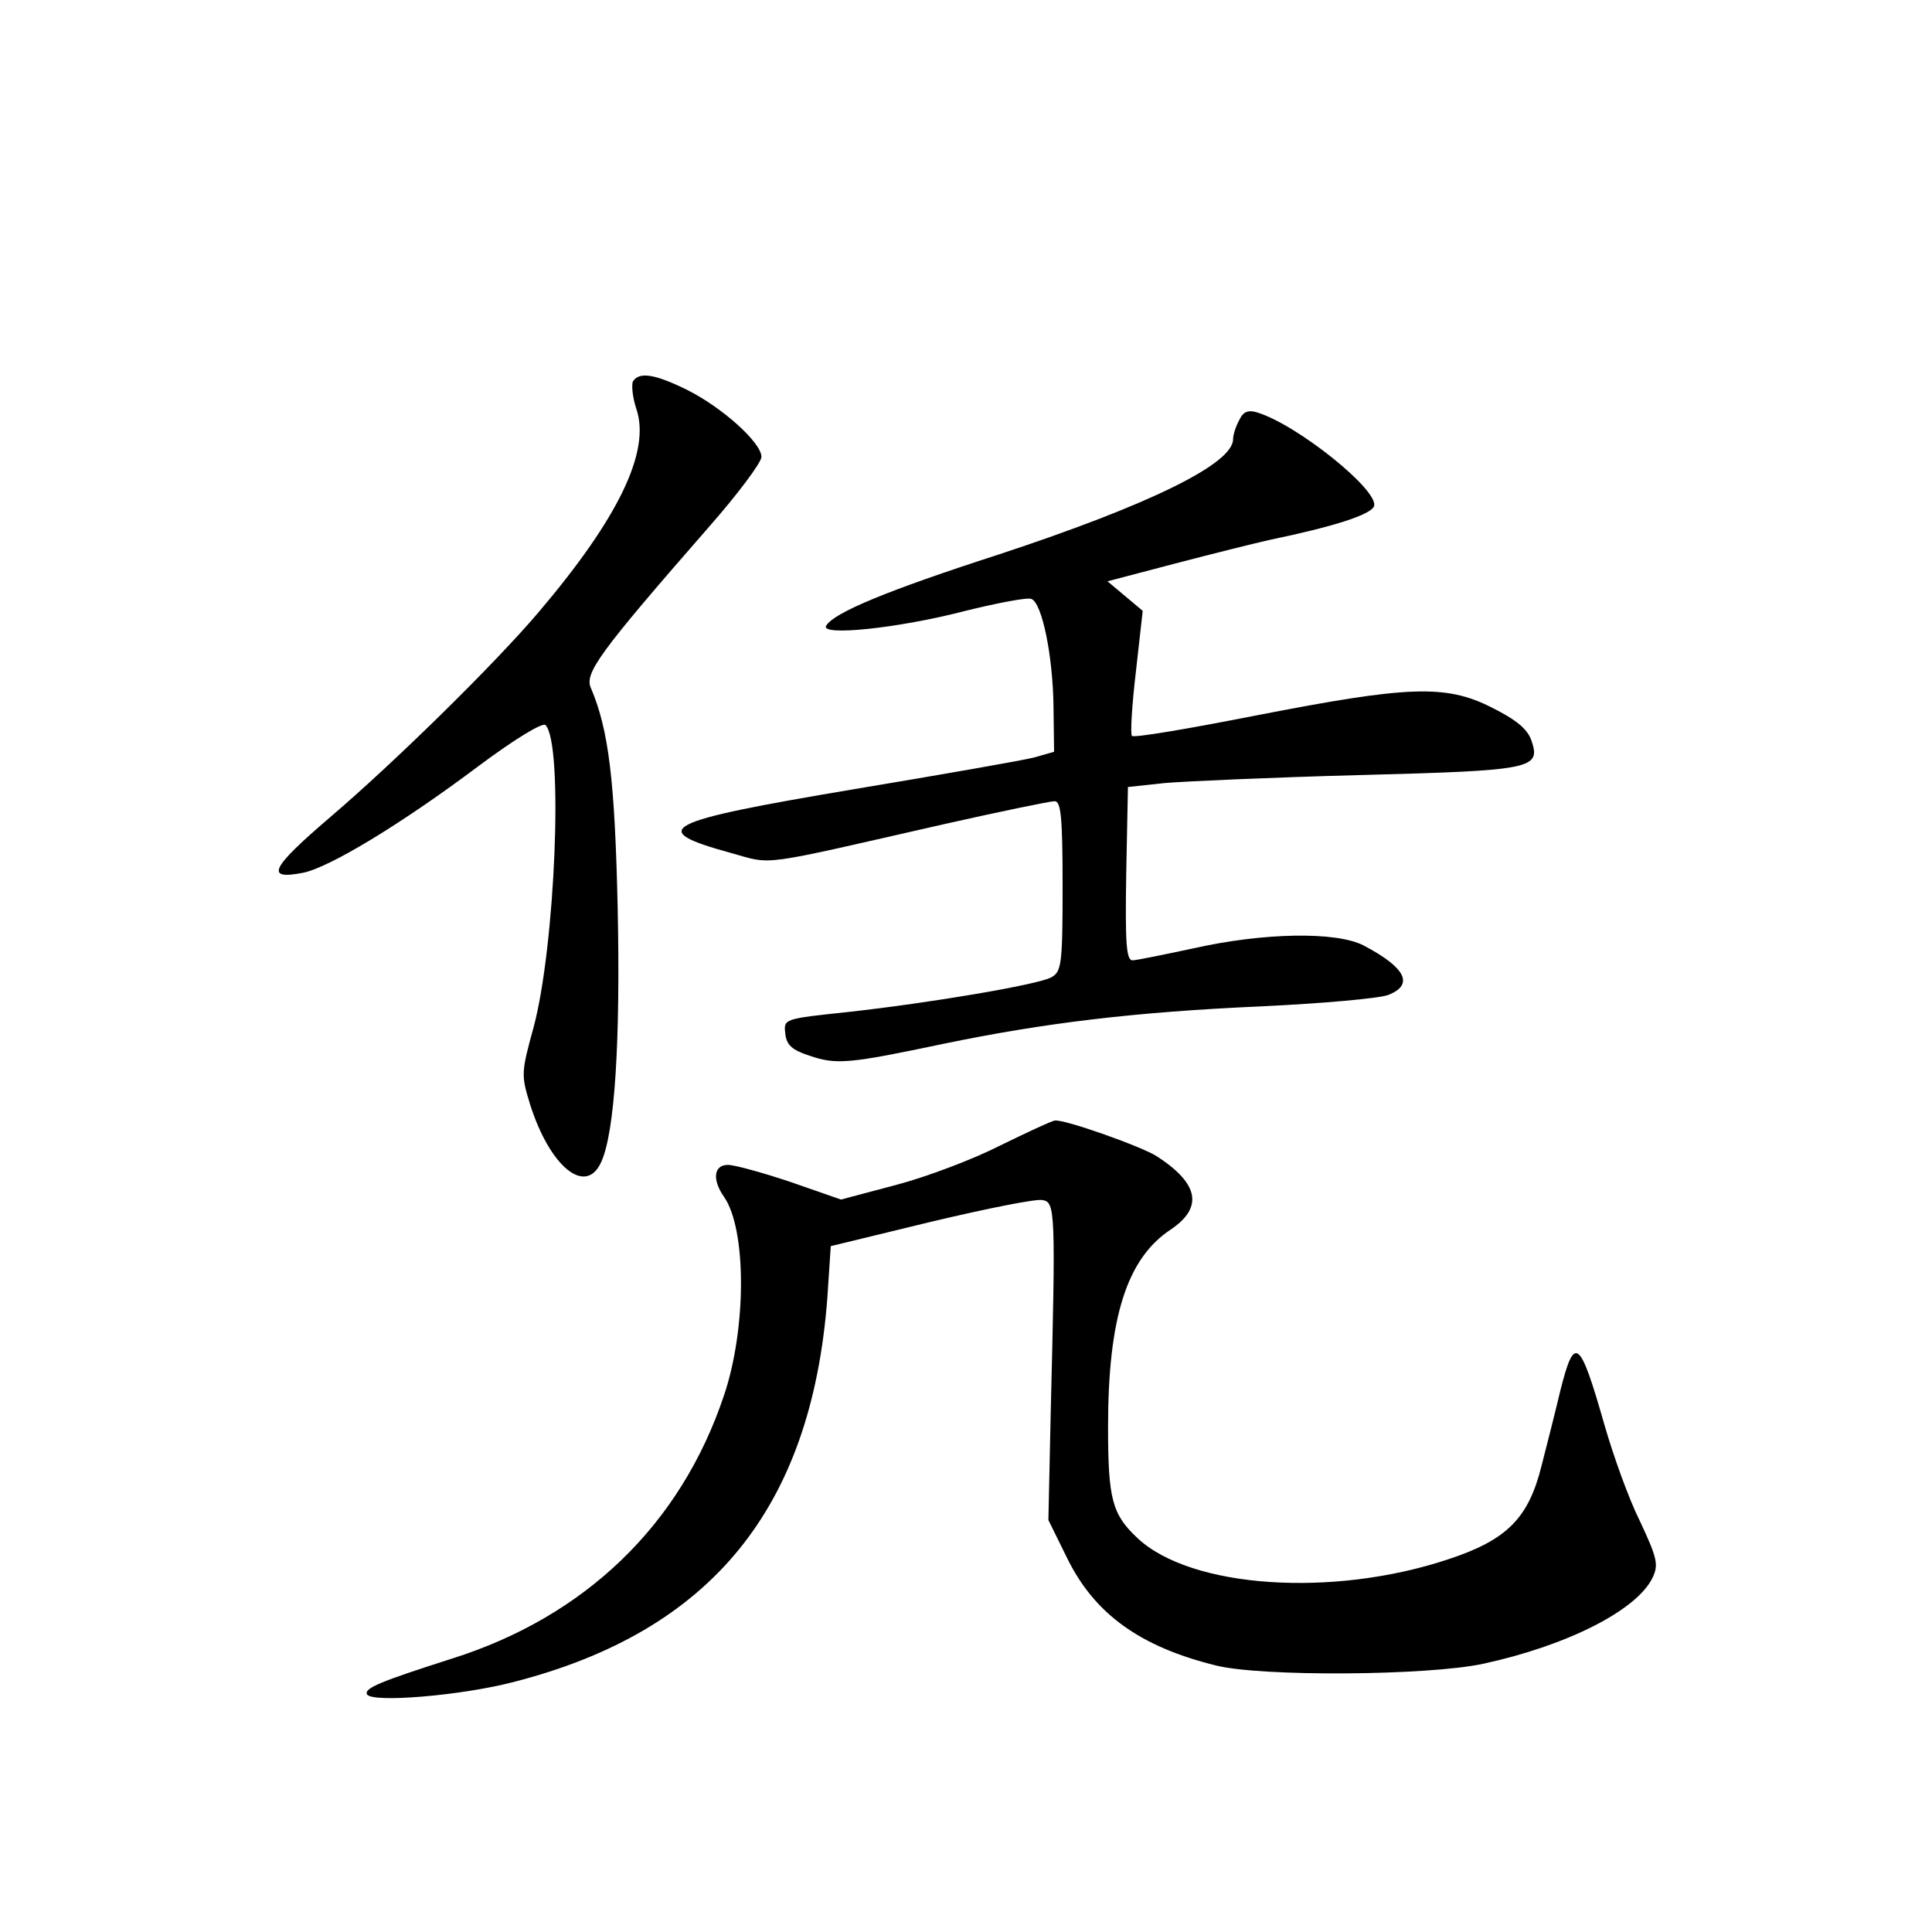 <?xml version="1.0" standalone="no"?>
<!DOCTYPE svg PUBLIC "-//W3C//DTD SVG 20010904//EN"
 "http://www.w3.org/TR/2001/REC-SVG-20010904/DTD/svg10.dtd">
<svg version="1.0" xmlns="http://www.w3.org/2000/svg"
 width="340pt" height="340pt" viewBox="0 0 340 340"
 preserveAspectRatio="xMidYMid meet">
<g transform="translate(0,340) scale(0.1,-0.1)"
fill="#000000" stroke="none">
<path d="M1114 2729 c-3 -6 -1 -28 6 -49 25 -74 -31 -191 -171 -356 -76 -90
-254 -265 -369 -363 -104 -89 -114 -110 -47 -97 46 9 172 85 308 187 67 50
114 78 119 73 32 -32 17 -391 -21 -532 -22 -80 -22 -84 -6 -136 35 -110 98
-161 125 -101 24 52 34 214 29 448 -5 225 -16 313 -47 386 -12 26 14 62 207
283 51 58 93 114 93 124 0 25 -69 87 -131 118 -57 28 -84 32 -95 15z"/>
<path d="M2181 2661 c-6 -11 -11 -26 -11 -34 0 -43 -146 -115 -413 -203 -195
-63 -289 -102 -303 -125 -12 -19 126 -5 245 26 57 14 109 24 116 21 19 -7 38
-101 39 -190 l1 -79 -35 -10 c-19 -5 -162 -30 -318 -56 -339 -57 -365 -71
-216 -112 76 -21 43 -25 377 51 98 22 185 40 193 40 11 0 14 -27 14 -150 0
-138 -2 -150 -20 -160 -24 -13 -213 -45 -358 -61 -113 -12 -113 -12 -110 -38
2 -20 12 -29 43 -39 47 -16 69 -14 235 21 179 37 336 56 560 66 107 5 207 14
223 20 46 18 31 48 -43 87 -48 25 -176 23 -300 -5 -52 -11 -100 -21 -107 -21
-11 0 -13 31 -11 153 l3 152 65 7 c36 3 190 10 343 14 305 8 319 11 302 61 -7
20 -26 36 -70 58 -81 41 -147 38 -414 -14 -117 -23 -216 -40 -219 -36 -3 3 0
54 7 113 l12 107 -31 26 -31 26 118 31 c65 17 141 36 168 42 111 23 177 44
183 59 10 27 -134 143 -205 165 -16 5 -25 2 -32 -13z"/>
<path d="M1760 1384 c-47 -24 -129 -55 -182 -69 l-98 -26 -89 31 c-48 16 -98
30 -110 30 -25 0 -28 -26 -7 -56 40 -57 40 -232 0 -350 -76 -227 -244 -389
-479 -463 -125 -40 -155 -52 -149 -63 10 -15 166 -2 258 22 347 89 524 305
552 676 l6 91 177 43 c97 23 186 41 196 38 22 -4 23 -18 14 -378 l-4 -185 33
-67 c48 -98 128 -156 262 -189 80 -20 372 -18 470 3 148 32 270 94 298 151 11
23 9 34 -22 100 -20 40 -47 116 -62 168 -44 154 -53 161 -78 62 -9 -38 -24
-97 -33 -132 -23 -93 -61 -131 -164 -165 -204 -68 -453 -51 -547 37 -45 42
-52 69 -52 196 0 192 33 296 110 347 58 39 50 81 -24 129 -26 17 -164 66 -180
63 -6 -1 -49 -21 -96 -44z"/>
</g>
</svg>
